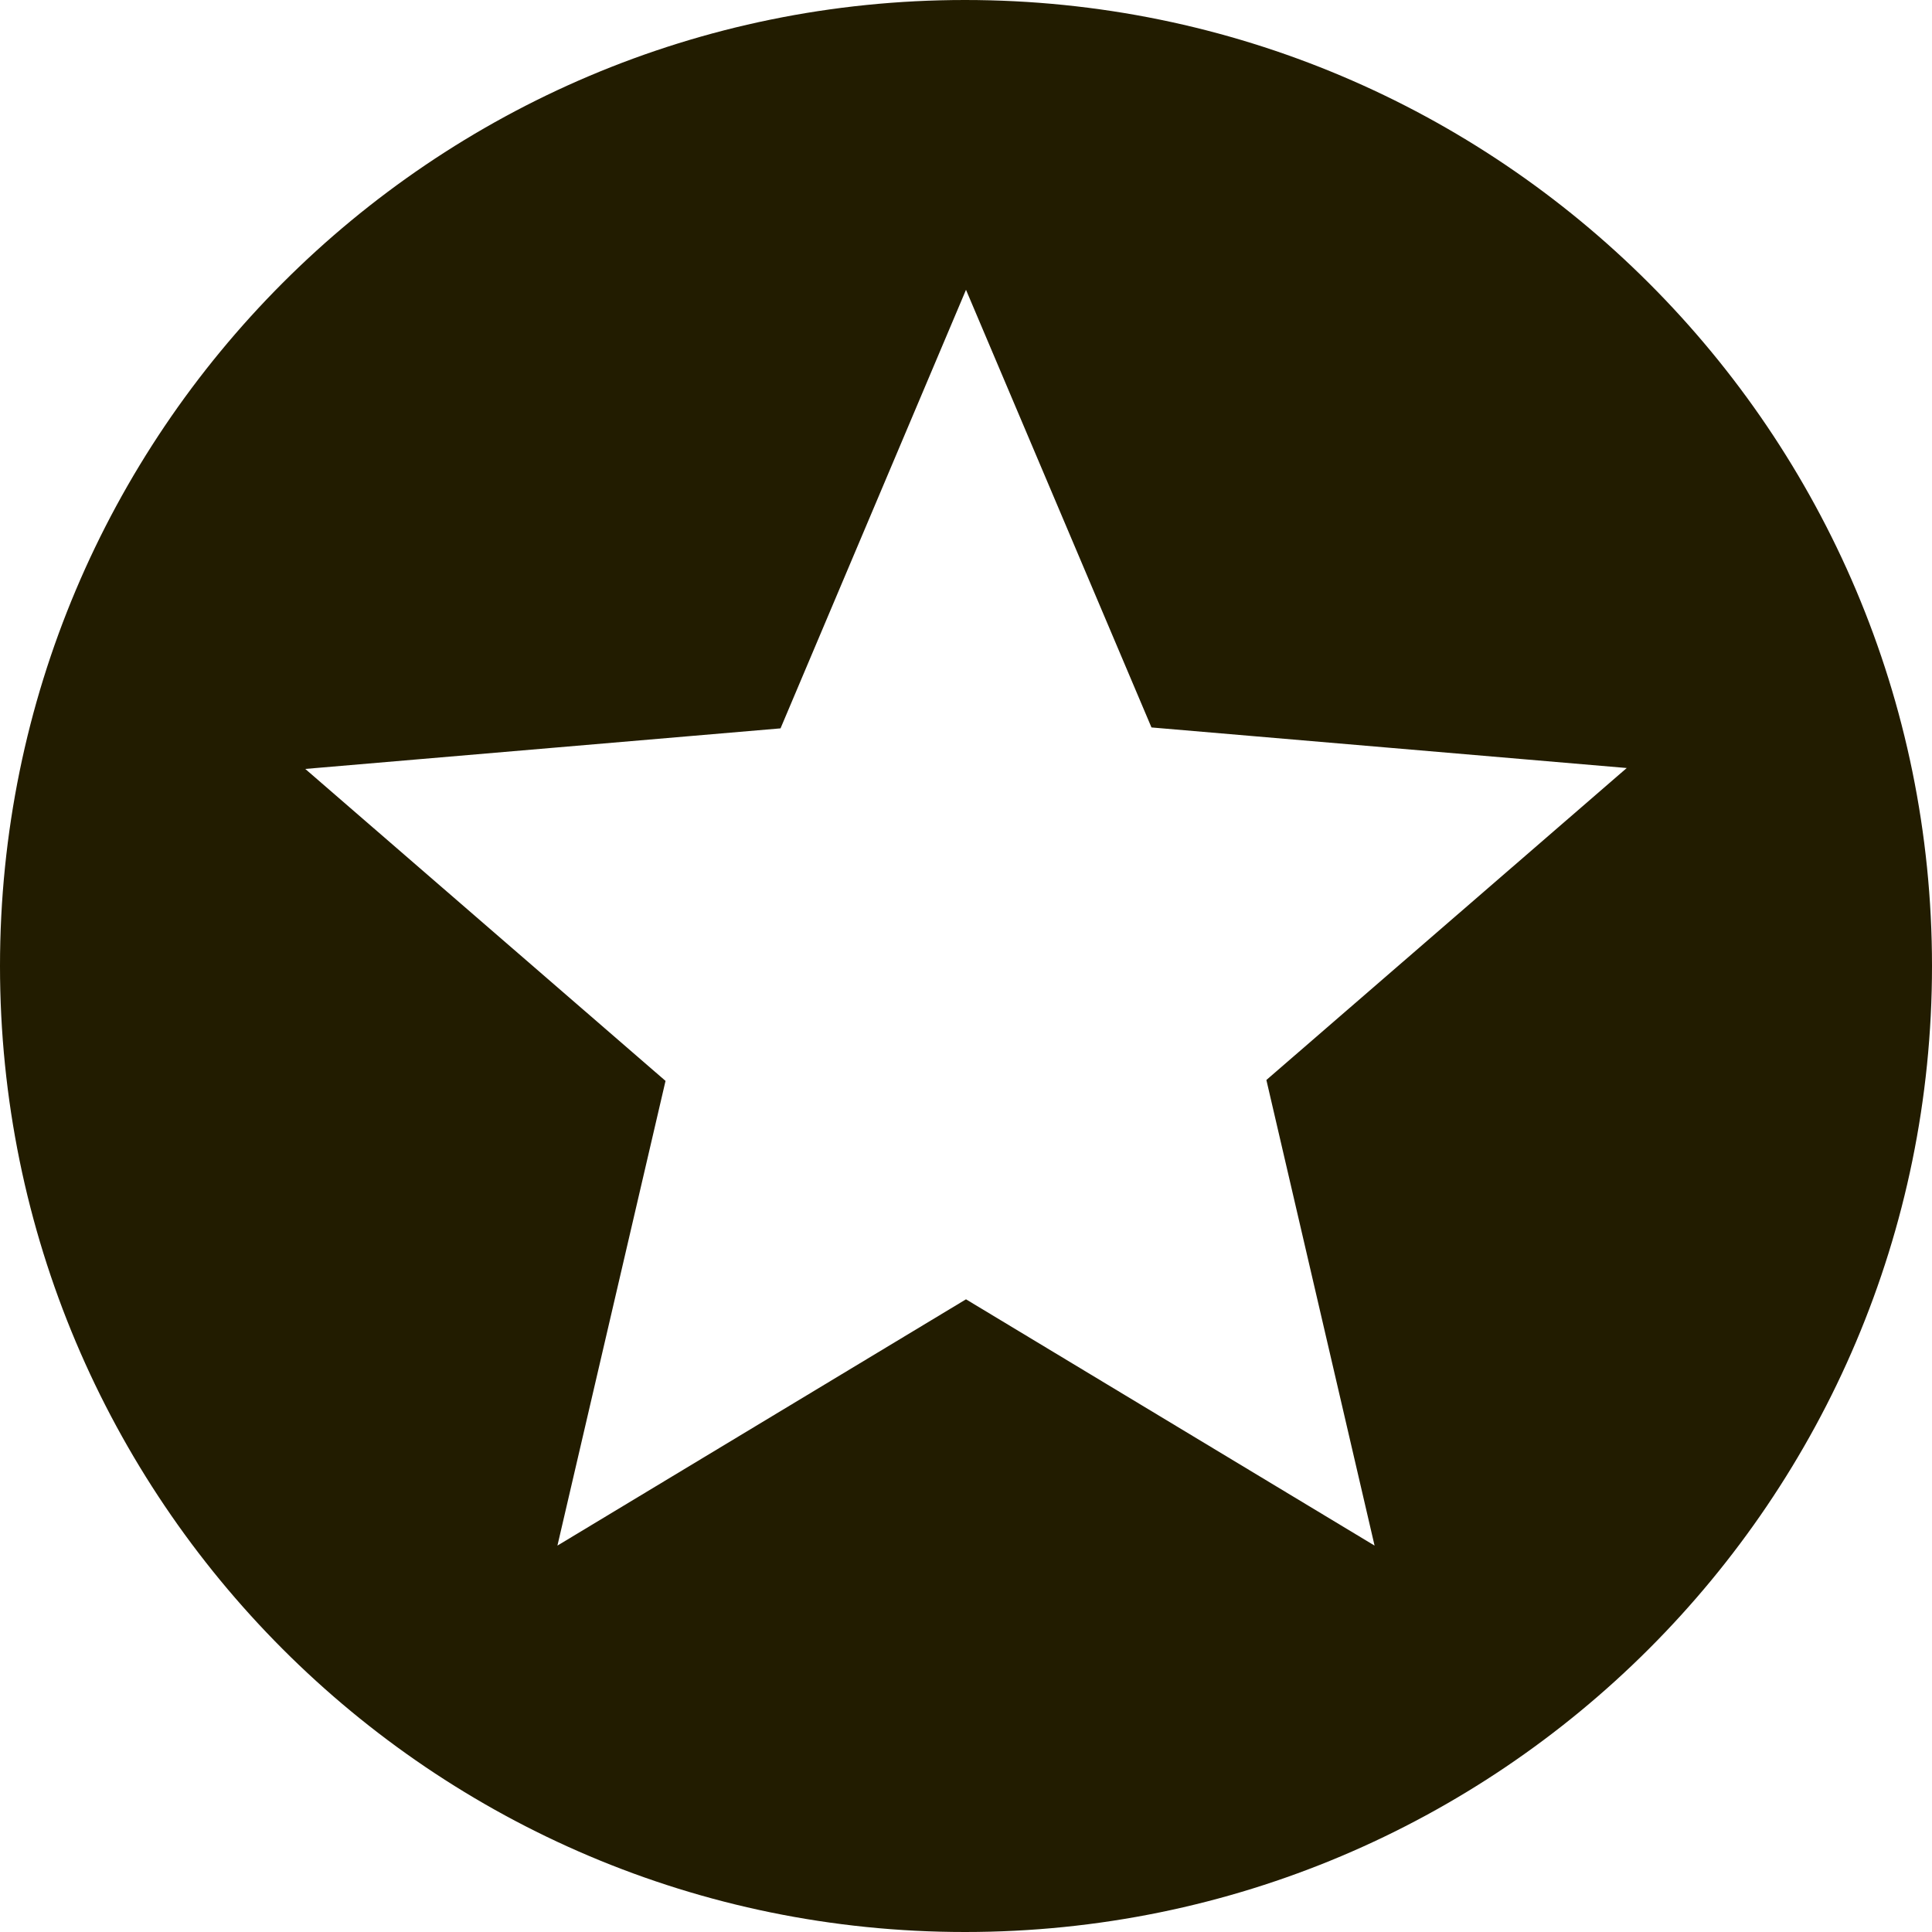 <svg width="21" height="21" viewBox="0 0 21 21" fill="none" xmlns="http://www.w3.org/2000/svg">
<path d="M10.489 0C4.694 0 0 4.704 0 10.5C0 16.296 4.694 21 10.489 21C16.296 21 21 16.296 21 10.5C21 4.704 16.296 0 10.489 0ZM14.941 16.8L10.5 14.123L6.059 16.8L7.234 11.749L3.318 8.358L8.484 7.917L10.5 3.15L12.516 7.907L17.682 8.348L13.765 11.739L14.941 16.8Z" fill="#221C00"/>
</svg>
